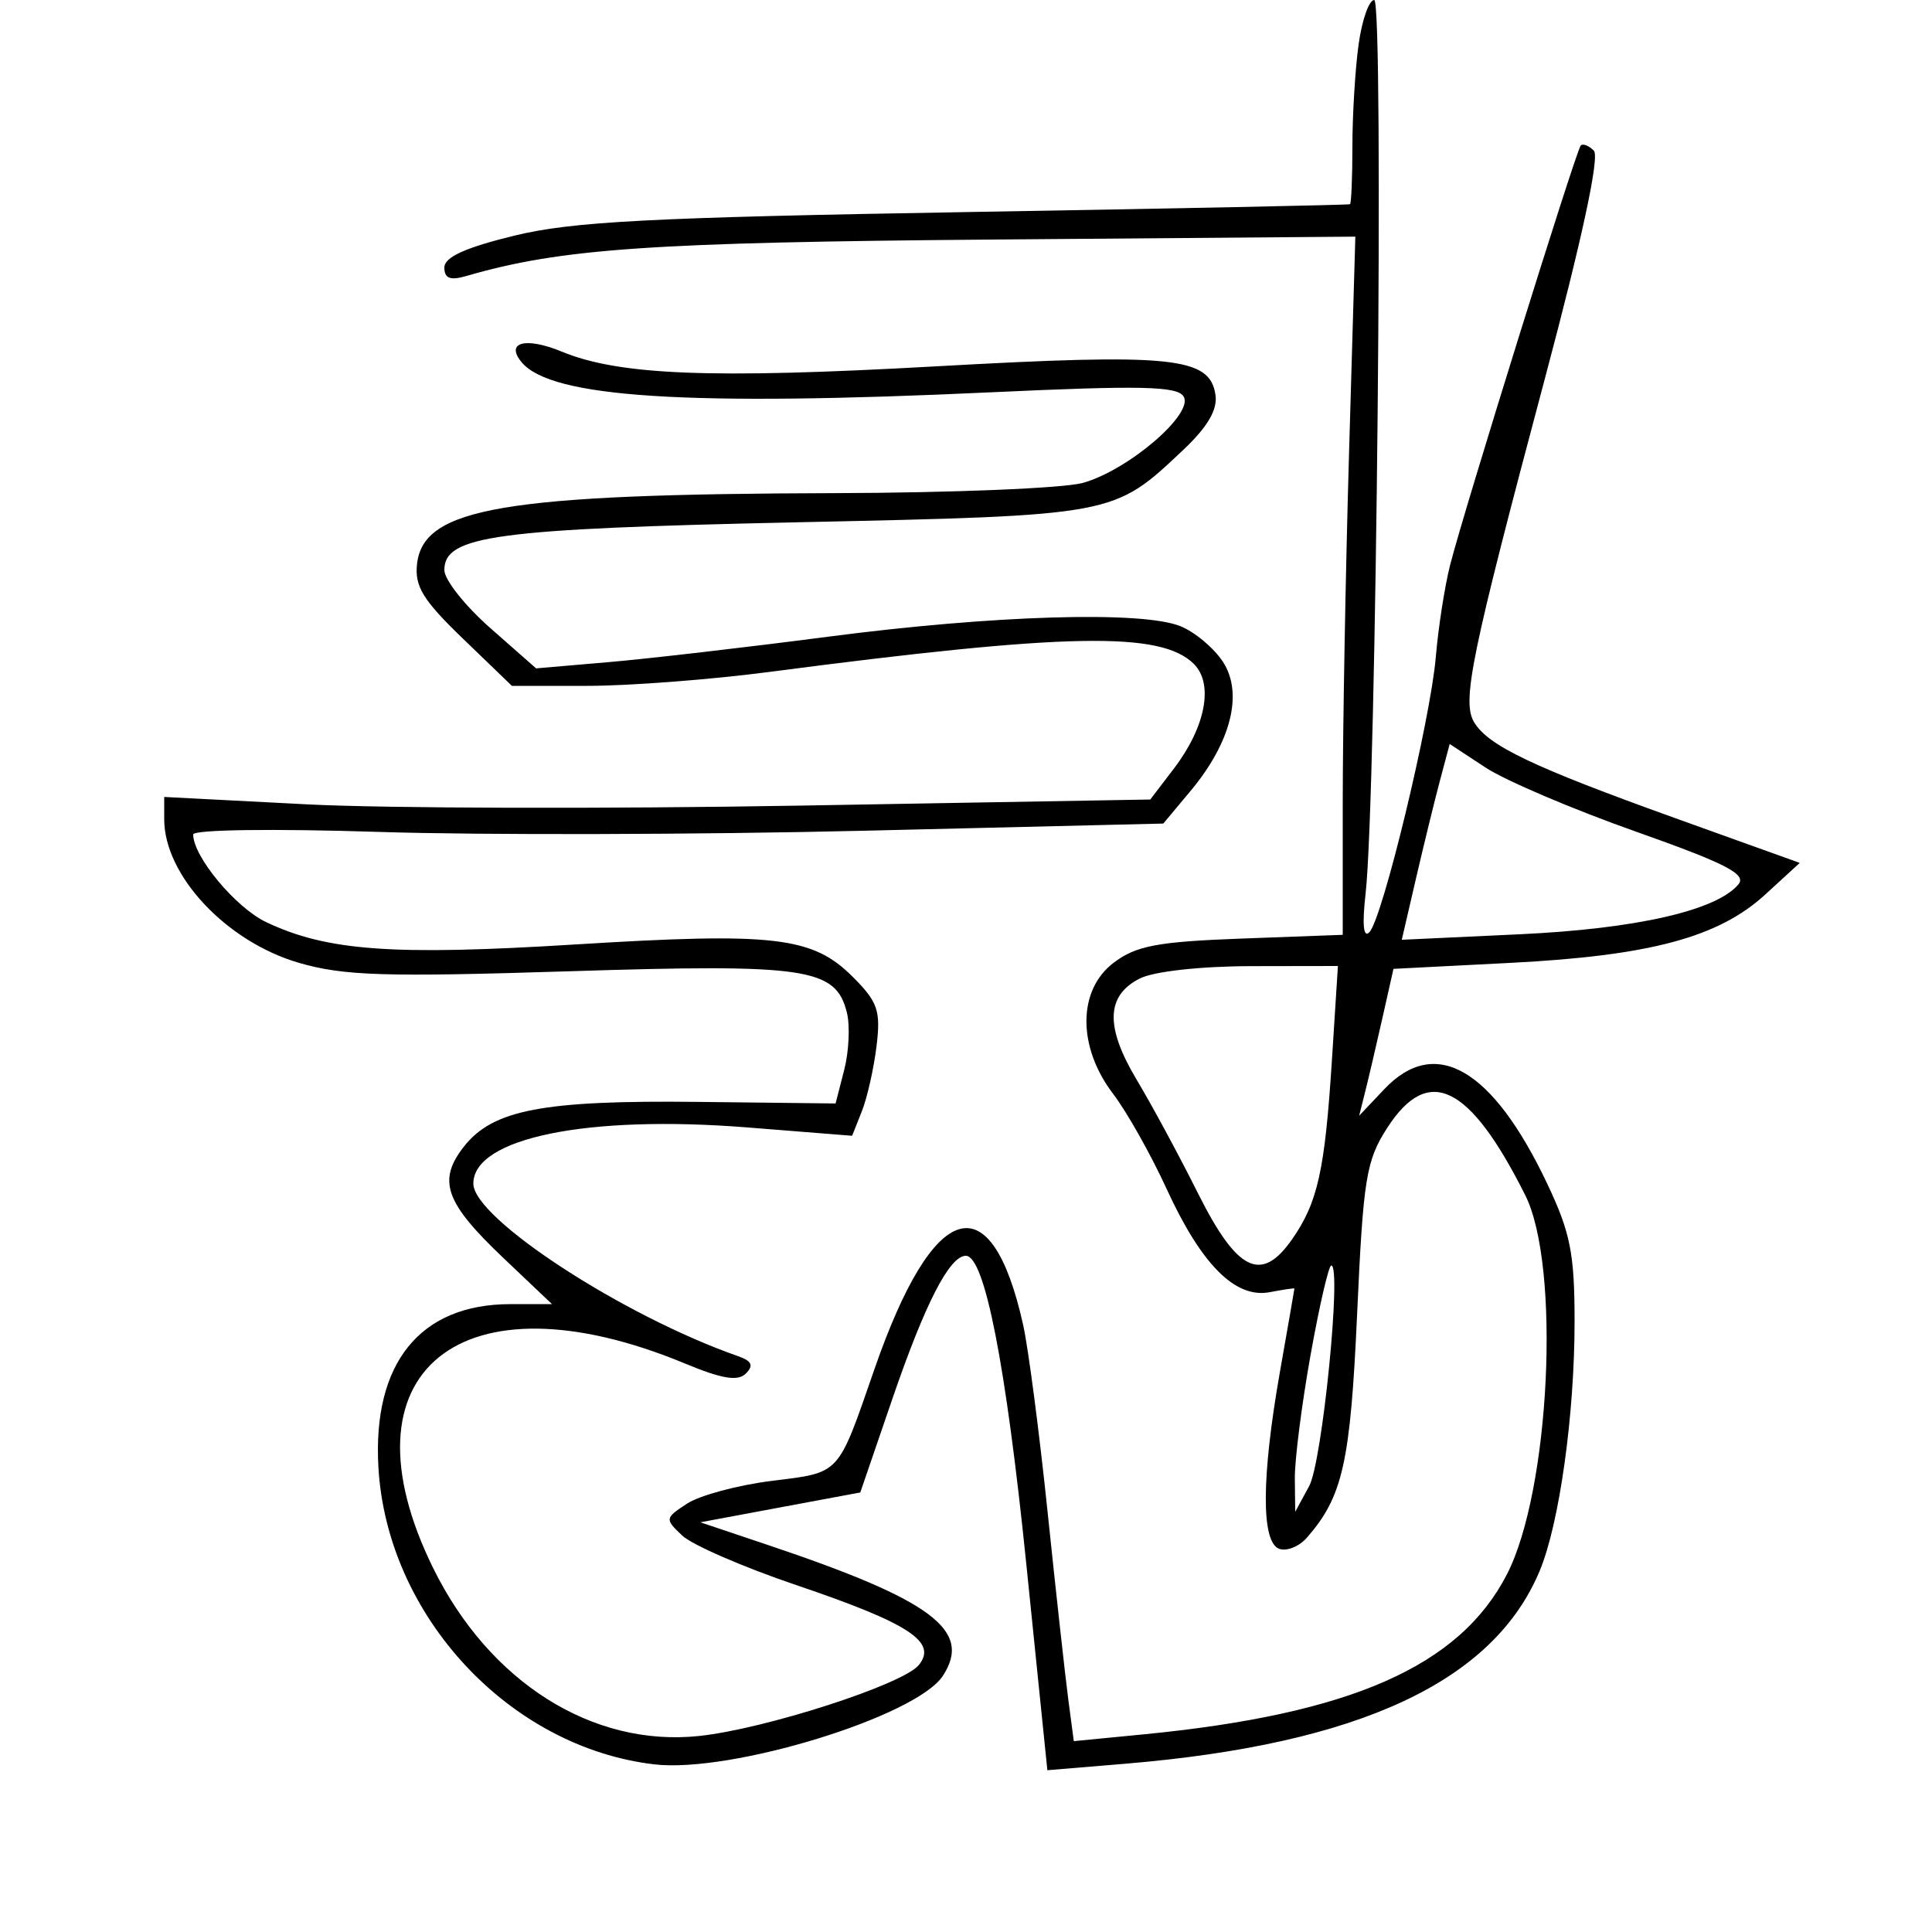 <svg xmlns="http://www.w3.org/2000/svg" width="200" height="200" viewBox="0 0 200 200" version="1.1">
	<path d="M 140.636 4.640 C 140.286 7.191, 140 11.916, 140 15.140 C 140 18.363, 139.887 21.063, 139.750 21.141 C 139.613 21.218, 121.725 21.584, 100 21.954 C 67.286 22.511, 59.255 22.930, 53.250 24.393 C 48.162 25.633, 46 26.619, 46 27.697 C 46 28.817, 46.609 29.056, 48.250 28.579 C 58.052 25.727, 67.374 25.082, 102.902 24.797 L 140.305 24.497 139.652 46.910 C 139.294 59.237, 139 75.499, 139 83.048 L 139 96.773 128.542 97.160 C 119.831 97.483, 117.617 97.900, 115.292 99.657 C 111.548 102.485, 111.522 108.374, 115.232 113.238 C 116.645 115.091, 119.133 119.508, 120.759 123.053 C 124.374 130.932, 127.882 134.447, 131.449 133.765 C 132.852 133.497, 133.999 133.327, 133.999 133.389 C 133.998 133.450, 133.323 137.325, 132.500 142 C 130.580 152.901, 130.545 159.612, 132.406 160.326 C 133.179 160.622, 134.475 160.108, 135.285 159.183 C 139.001 154.939, 139.793 151.414, 140.490 136 C 141.126 121.966, 141.421 120.145, 143.610 116.750 C 147.857 110.164, 152.129 112.246, 157.886 123.710 C 161.583 131.072, 160.468 154.286, 156.001 162.968 C 151.094 172.503, 139.845 177.453, 118.329 179.545 L 111.159 180.243 110.582 175.871 C 110.265 173.467, 109.303 164.750, 108.445 156.500 C 107.587 148.250, 106.448 139.542, 105.915 137.148 C 102.607 122.296, 96.644 124.076, 90.518 141.744 C 86.679 152.819, 87.061 152.403, 79.893 153.300 C 76.377 153.740, 72.433 154.798, 71.130 155.652 C 68.821 157.164, 68.808 157.249, 70.630 158.965 C 71.658 159.934, 76.959 162.236, 82.408 164.081 C 94.131 168.050, 97.089 169.983, 95.101 172.379 C 93.430 174.391, 79.206 178.981, 72.387 179.707 C 61.341 180.884, 50.656 174.141, 44.837 162.321 C 34.827 141.987, 47.738 131.521, 70.939 141.163 C 74.744 142.745, 76.387 143.013, 77.214 142.186 C 78.041 141.359, 77.832 140.890, 76.417 140.395 C 64.494 136.223, 49 126.126, 49 122.528 C 49 117.810, 60.778 115.394, 77.356 116.711 L 88.212 117.574 89.219 115.037 C 89.773 113.642, 90.456 110.609, 90.738 108.298 C 91.185 104.621, 90.877 103.724, 88.275 101.121 C 84.110 96.956, 80.136 96.494, 59.500 97.773 C 40.683 98.940, 33.846 98.445, 27.558 95.460 C 24.398 93.961, 20.002 88.682, 19.999 86.382 C 19.998 85.882, 28.330 85.768, 39.249 86.120 C 49.837 86.461, 72.433 86.406, 89.462 85.997 L 120.425 85.254 123.246 81.877 C 127.452 76.842, 128.725 71.755, 126.592 68.501 C 125.659 67.076, 123.681 65.421, 122.198 64.823 C 118.208 63.214, 102.863 63.674, 85.672 65.918 C 77.328 67.007, 67.124 68.189, 62.998 68.544 L 55.496 69.189 50.748 65.009 C 48.137 62.711, 46 60.012, 46 59.013 C 46 55.453, 51.220 54.745, 82.500 54.068 C 115.532 53.352, 115.246 53.406, 122.480 46.584 C 125.005 44.202, 126.052 42.420, 125.827 40.887 C 125.249 36.943, 121.411 36.552, 96.771 37.930 C 73.572 39.227, 64.103 38.851, 58.144 36.396 C 54.405 34.856, 52.276 35.423, 54.001 37.501 C 57.051 41.176, 71.125 42.077, 102.604 40.610 C 118.102 39.888, 121.863 39.969, 122.526 41.042 C 123.629 42.827, 116.797 48.684, 112.085 49.993 C 110.113 50.541, 98.600 51.016, 86.500 51.048 C 52.174 51.141, 43.840 52.549, 43.173 58.367 C 42.906 60.692, 43.783 62.123, 47.920 66.110 L 52.993 71 60.810 71 C 65.110 71, 73.549 70.355, 79.564 69.568 C 110.495 65.517, 120.190 65.333, 123.593 68.736 C 125.656 70.799, 124.806 75.255, 121.530 79.549 L 119.077 82.765 82.789 83.397 C 62.830 83.744, 39.862 83.684, 31.749 83.264 L 16.999 82.500 16.999 84.816 C 17.001 90.627, 23.441 97.491, 30.937 99.670 C 35.576 101.019, 39.816 101.151, 58.967 100.544 C 83.542 99.765, 86.512 100.207, 87.667 104.809 C 88.007 106.165, 87.884 108.839, 87.393 110.752 L 86.500 114.230 72.280 114.068 C 56.240 113.886, 51.028 114.878, 48.036 118.681 C 45.258 122.213, 46.064 124.488, 52.135 130.250 L 57.140 135 52.820 135.004 C 43.478 135.012, 38.549 141.116, 39.174 151.902 C 40.065 167.277, 52.723 180.895, 67.751 182.648 C 75.688 183.574, 94.845 177.693, 97.603 173.483 C 100.685 168.779, 96.502 165.649, 79.500 159.938 L 72.500 157.587 76.750 156.794 C 79.088 156.357, 82.813 155.662, 85.028 155.250 L 89.057 154.500 92.382 144.797 C 95.766 134.926, 98.296 130, 99.984 130 C 101.929 130, 104.125 141.195, 106.239 161.876 L 108.423 183.252 116.461 182.583 C 140.689 180.564, 154.589 174.100, 159.385 162.621 C 161.424 157.741, 163 146.484, 162.999 136.808 C 162.999 129.747, 162.571 127.600, 160.150 122.500 C 154.499 110.599, 148.580 107.173, 143.302 112.750 L 140.699 115.500 141.327 113 C 141.673 111.625, 142.473 108.204, 143.104 105.398 L 144.252 100.296 156.376 99.675 C 170.811 98.936, 177.902 97.033, 182.739 92.600 L 186.310 89.327 173.405 84.689 C 158.704 79.405, 154.112 77.220, 152.623 74.804 C 151.293 72.644, 152.240 68.032, 159.968 39.028 C 163.798 24.652, 165.609 16.209, 164.994 15.594 C 164.466 15.066, 163.854 14.828, 163.635 15.067 C 163.147 15.598, 151.519 52.946, 150.113 58.500 C 149.556 60.700, 148.891 64.975, 148.635 68 C 148.080 74.554, 143.129 95.078, 141.759 96.500 C 141.140 97.143, 140.999 95.717, 141.366 92.500 C 142.483 82.697, 143.282 -0, 142.260 -0 C 141.716 -0, 140.986 2.088, 140.636 4.640 M 149.074 80.760 C 148.525 82.817, 147.409 87.377, 146.593 90.893 L 145.111 97.286 157.305 96.716 C 169.408 96.150, 177.715 94.253, 179.966 91.541 C 180.832 90.498, 178.637 89.372, 169.278 86.063 C 162.800 83.772, 155.829 80.800, 153.786 79.458 L 150.072 77.019 149.074 80.760 M 118 101.290 C 114.491 103.059, 114.391 106.302, 117.676 111.786 C 119.229 114.378, 122.075 119.650, 124 123.500 C 128.063 131.625, 130.563 132.858, 133.747 128.305 C 136.410 124.496, 137.150 121.175, 137.879 109.750 L 138.501 100 129.500 100.015 C 124.280 100.023, 119.450 100.559, 118 101.290 M 135.662 140.308 C 134.748 145.427, 134.018 151.164, 134.040 153.058 L 134.080 156.500 135.530 153.831 C 136.878 151.348, 138.913 131, 137.813 131 C 137.545 131, 136.577 135.188, 135.662 140.308" stroke="none" fill="black" fill-rule="evenodd"/>
</svg>
